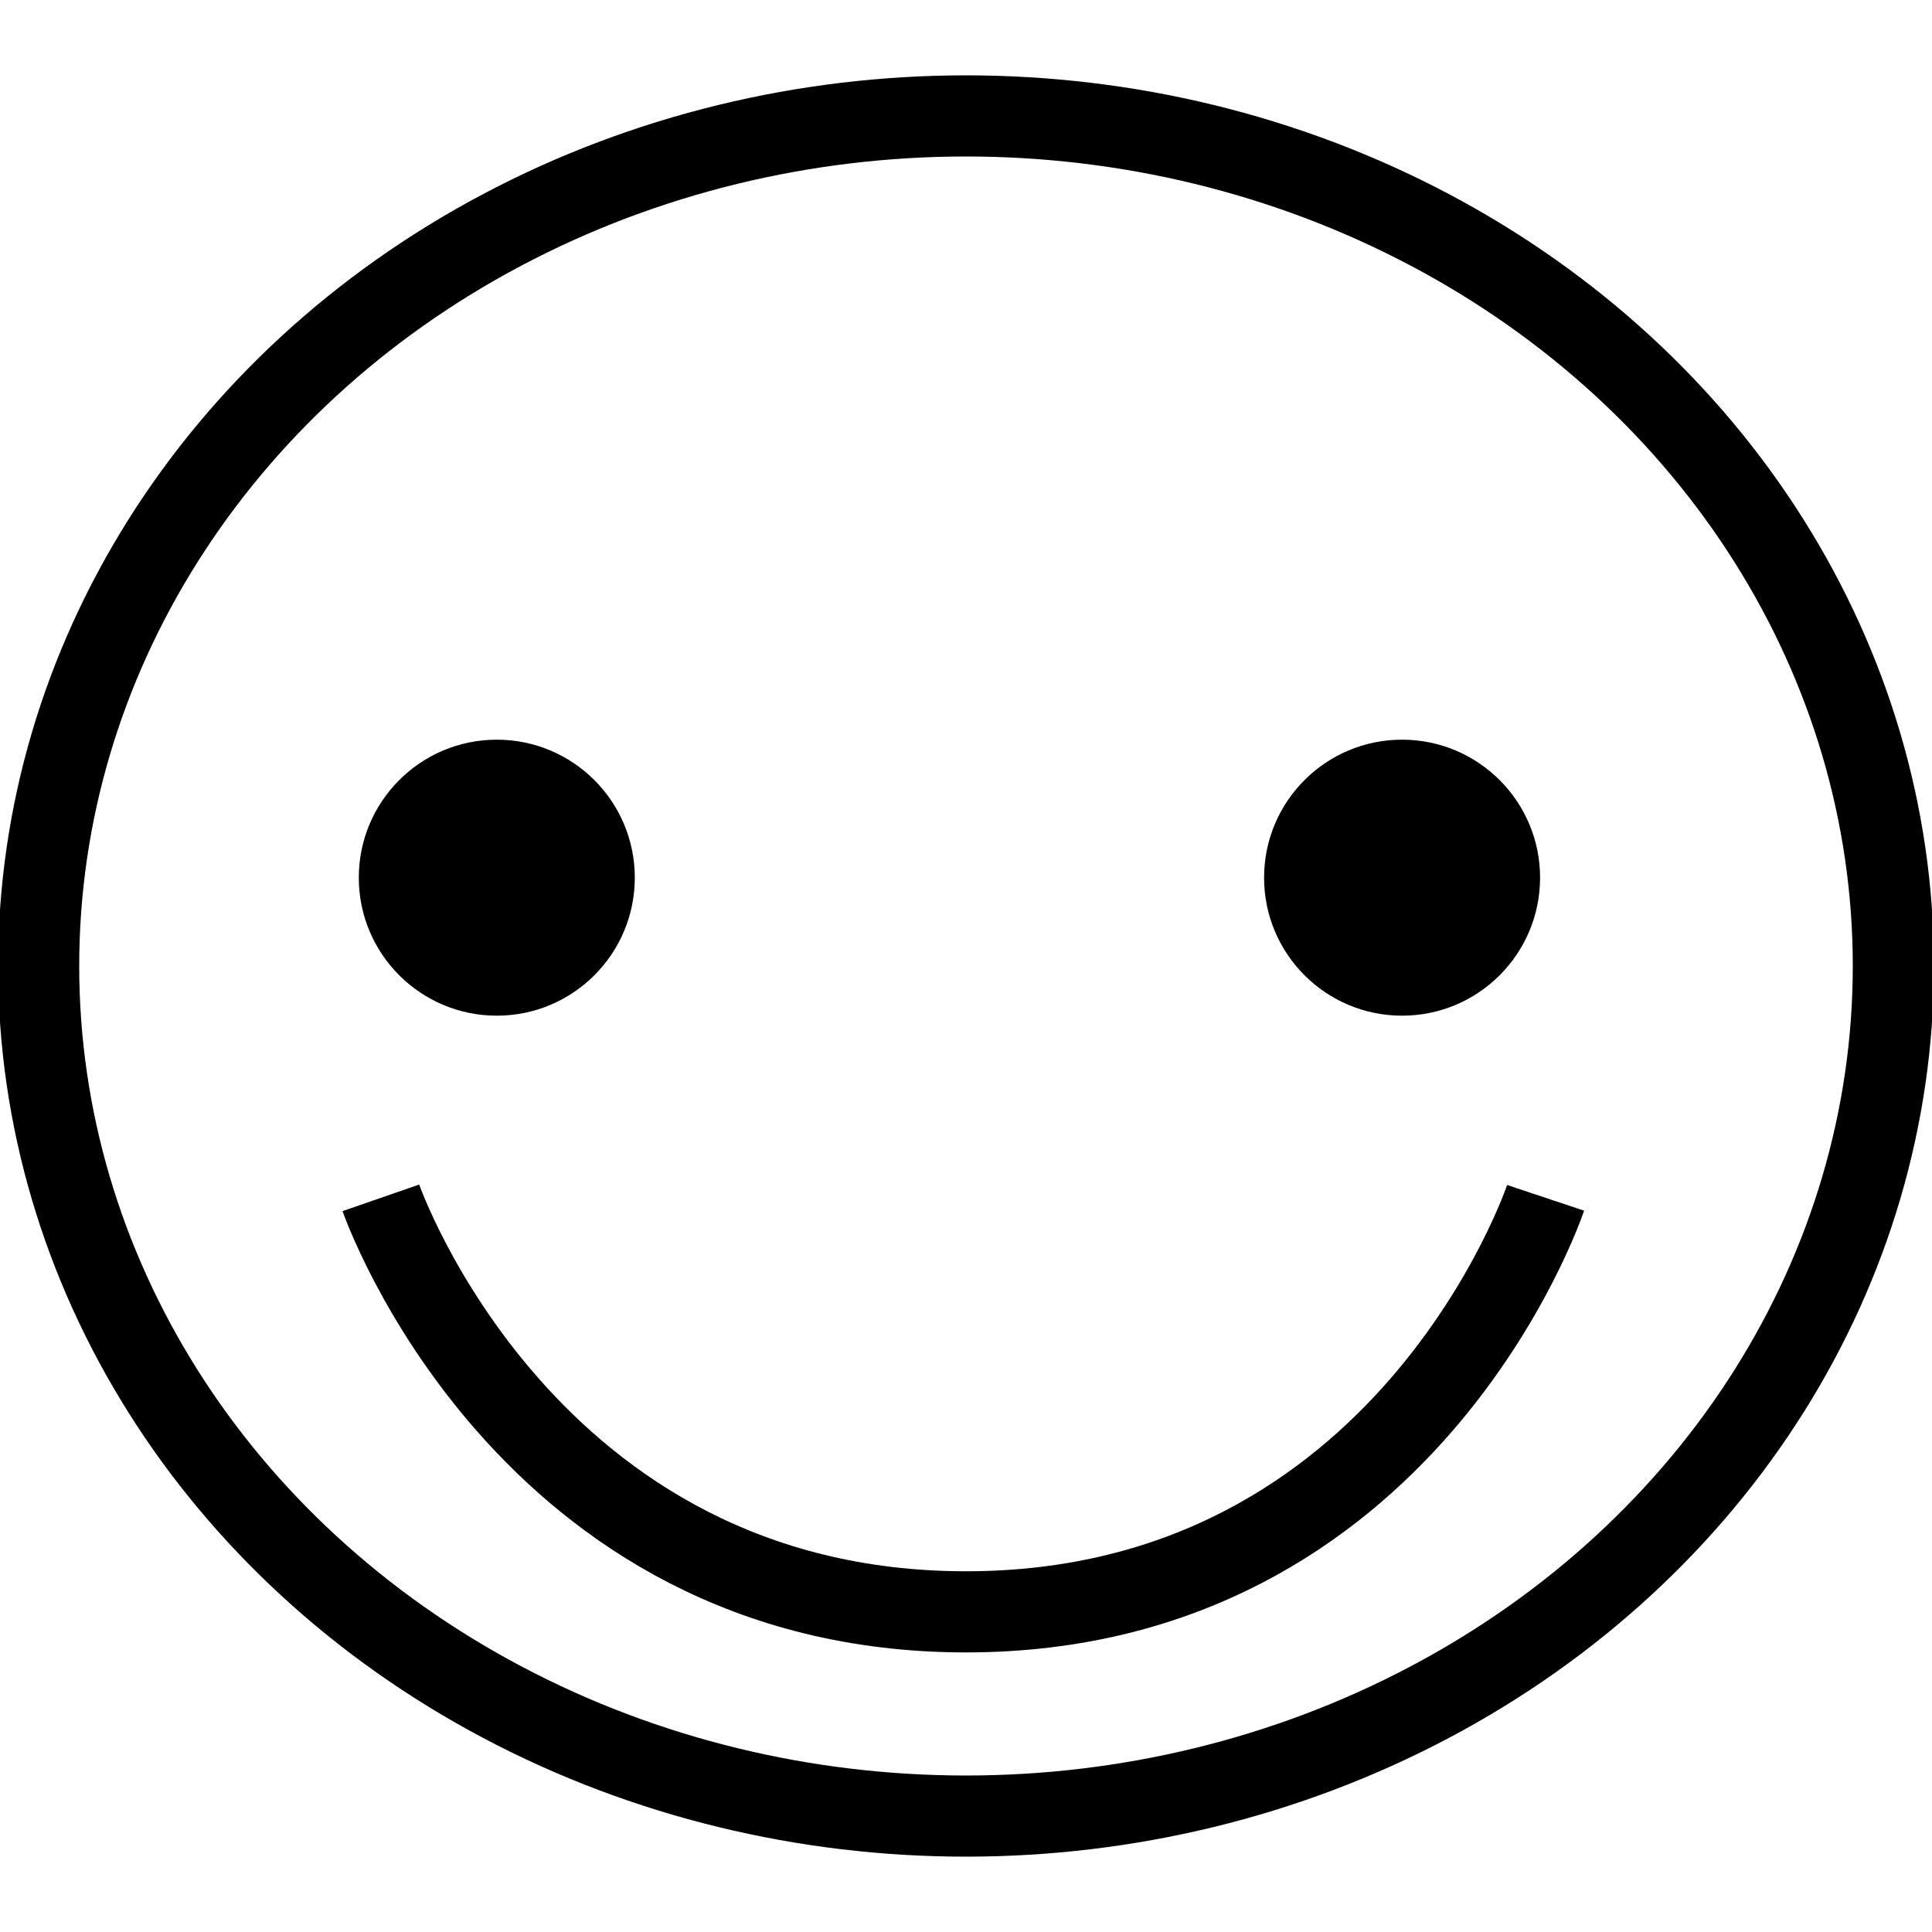 <?xml version="1.0" encoding="utf-8"?>
<!-- Generator: Adobe Illustrator 25.4.1, SVG Export Plug-In . SVG Version: 6.00 Build 0)  -->
<svg version="1.1" id="Layer_1" xmlns="http://www.w3.org/2000/svg" xmlns:xlink="http://www.w3.org/1999/xlink" x="0px" y="0px"
	 viewBox="0 0 35 35" enable-background="new 0 0 35 35" xml:space="preserve">
<g id="Layer_2_00000057838450109198858080000004550371571263971753_">
	<g id="Layer_1-2">
		<g id="Layer_2-2">
			<g id="Layer_1-2-2">
				<ellipse fill="none" stroke="#000000" stroke-width="1.47" stroke-miterlimit="14" cx="17.5" cy="17.5" rx="16.8" ry="15.4"/>
				<circle cx="9" cy="15.9" r="2.5"/>
				<circle cx="25.4" cy="15.9" r="2.5"/>
				<path fill="none" stroke="#000000" stroke-width="1.47" stroke-miterlimit="14" d="M6.9,21.7c0,0,2.6,7.5,10.6,7.5
					S28,21.7,28,21.7"/>
			</g>
		</g>
	</g>
</g>
</svg>
